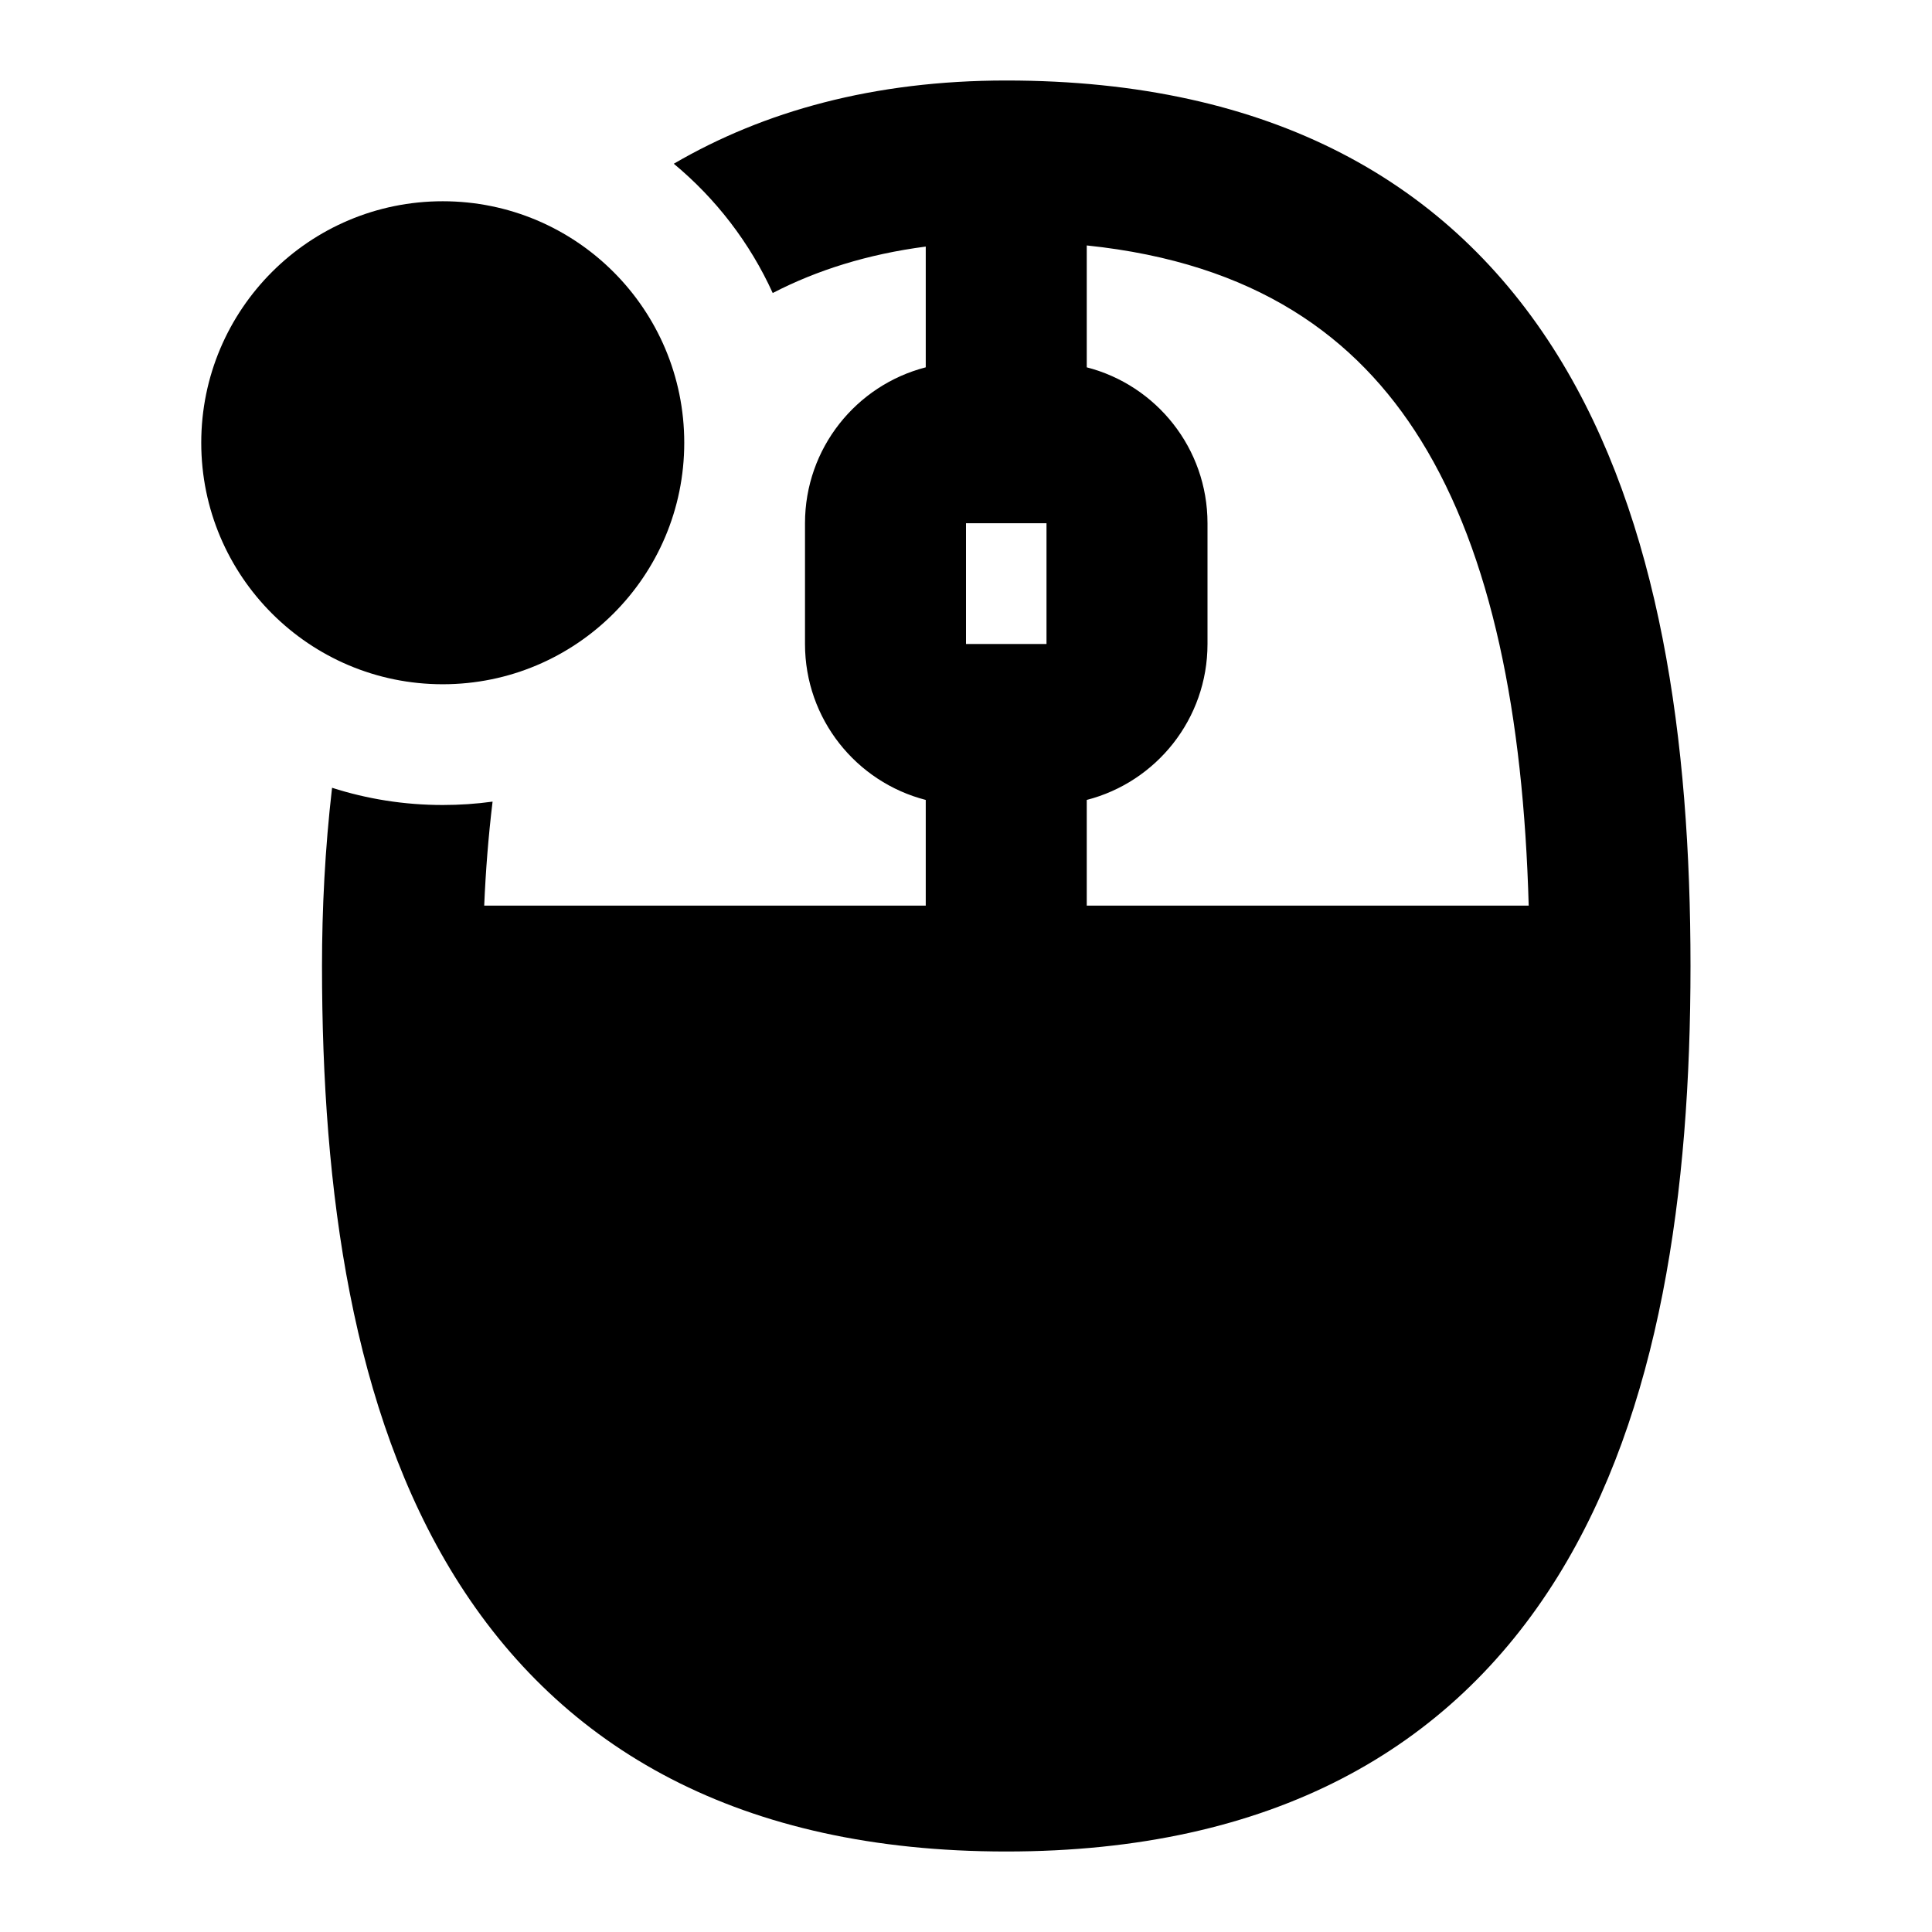 <svg width="24" height="24" viewBox="0 0 24 24" xmlns="http://www.w3.org/2000/svg">
    <path d="M2.5 5.5C2.5 3.843 3.843 2.5 5.5 2.5C7.157 2.5 8.5 3.843 8.5 5.5C8.5 7.157 7.157 8.5 5.5 8.5C3.843 8.5 2.5 7.157 2.5 5.5Z"/>
    <path fill-rule="evenodd" clip-rule="evenodd" d="M4.125 9.786C4.037 10.545 4 11.293 4 12C4 14.798 4.375 17.53 5.65 19.586C6.982 21.733 9.202 23 12.5 23C15.797 23 18.018 21.733 19.35 19.586C20.625 17.53 21 14.798 21 12C21 9.202 20.625 6.47 19.35 4.414C18.018 2.267 15.797 1 12.5 1C10.851 1 9.486 1.383 8.37 2.034C8.892 2.467 9.315 3.015 9.599 3.64C10.146 3.357 10.775 3.158 11.5 3.063V4.563C10.637 4.785 10 5.568 10 6.5V8C10 8.932 10.637 9.715 11.5 9.937V11.25H6.015C6.033 10.821 6.067 10.388 6.119 9.958C5.916 9.986 5.71 10 5.5 10C5.02 10 4.558 9.925 4.125 9.786ZM13.5 11.25H18.99C18.924 8.886 18.533 6.891 17.65 5.468C16.852 4.181 15.591 3.266 13.5 3.049V4.563C14.363 4.785 15 5.568 15 6.5V8C15 8.932 14.363 9.715 13.5 9.937V11.25ZM12 8V6.5H13V8H12Z"/>
</svg>
